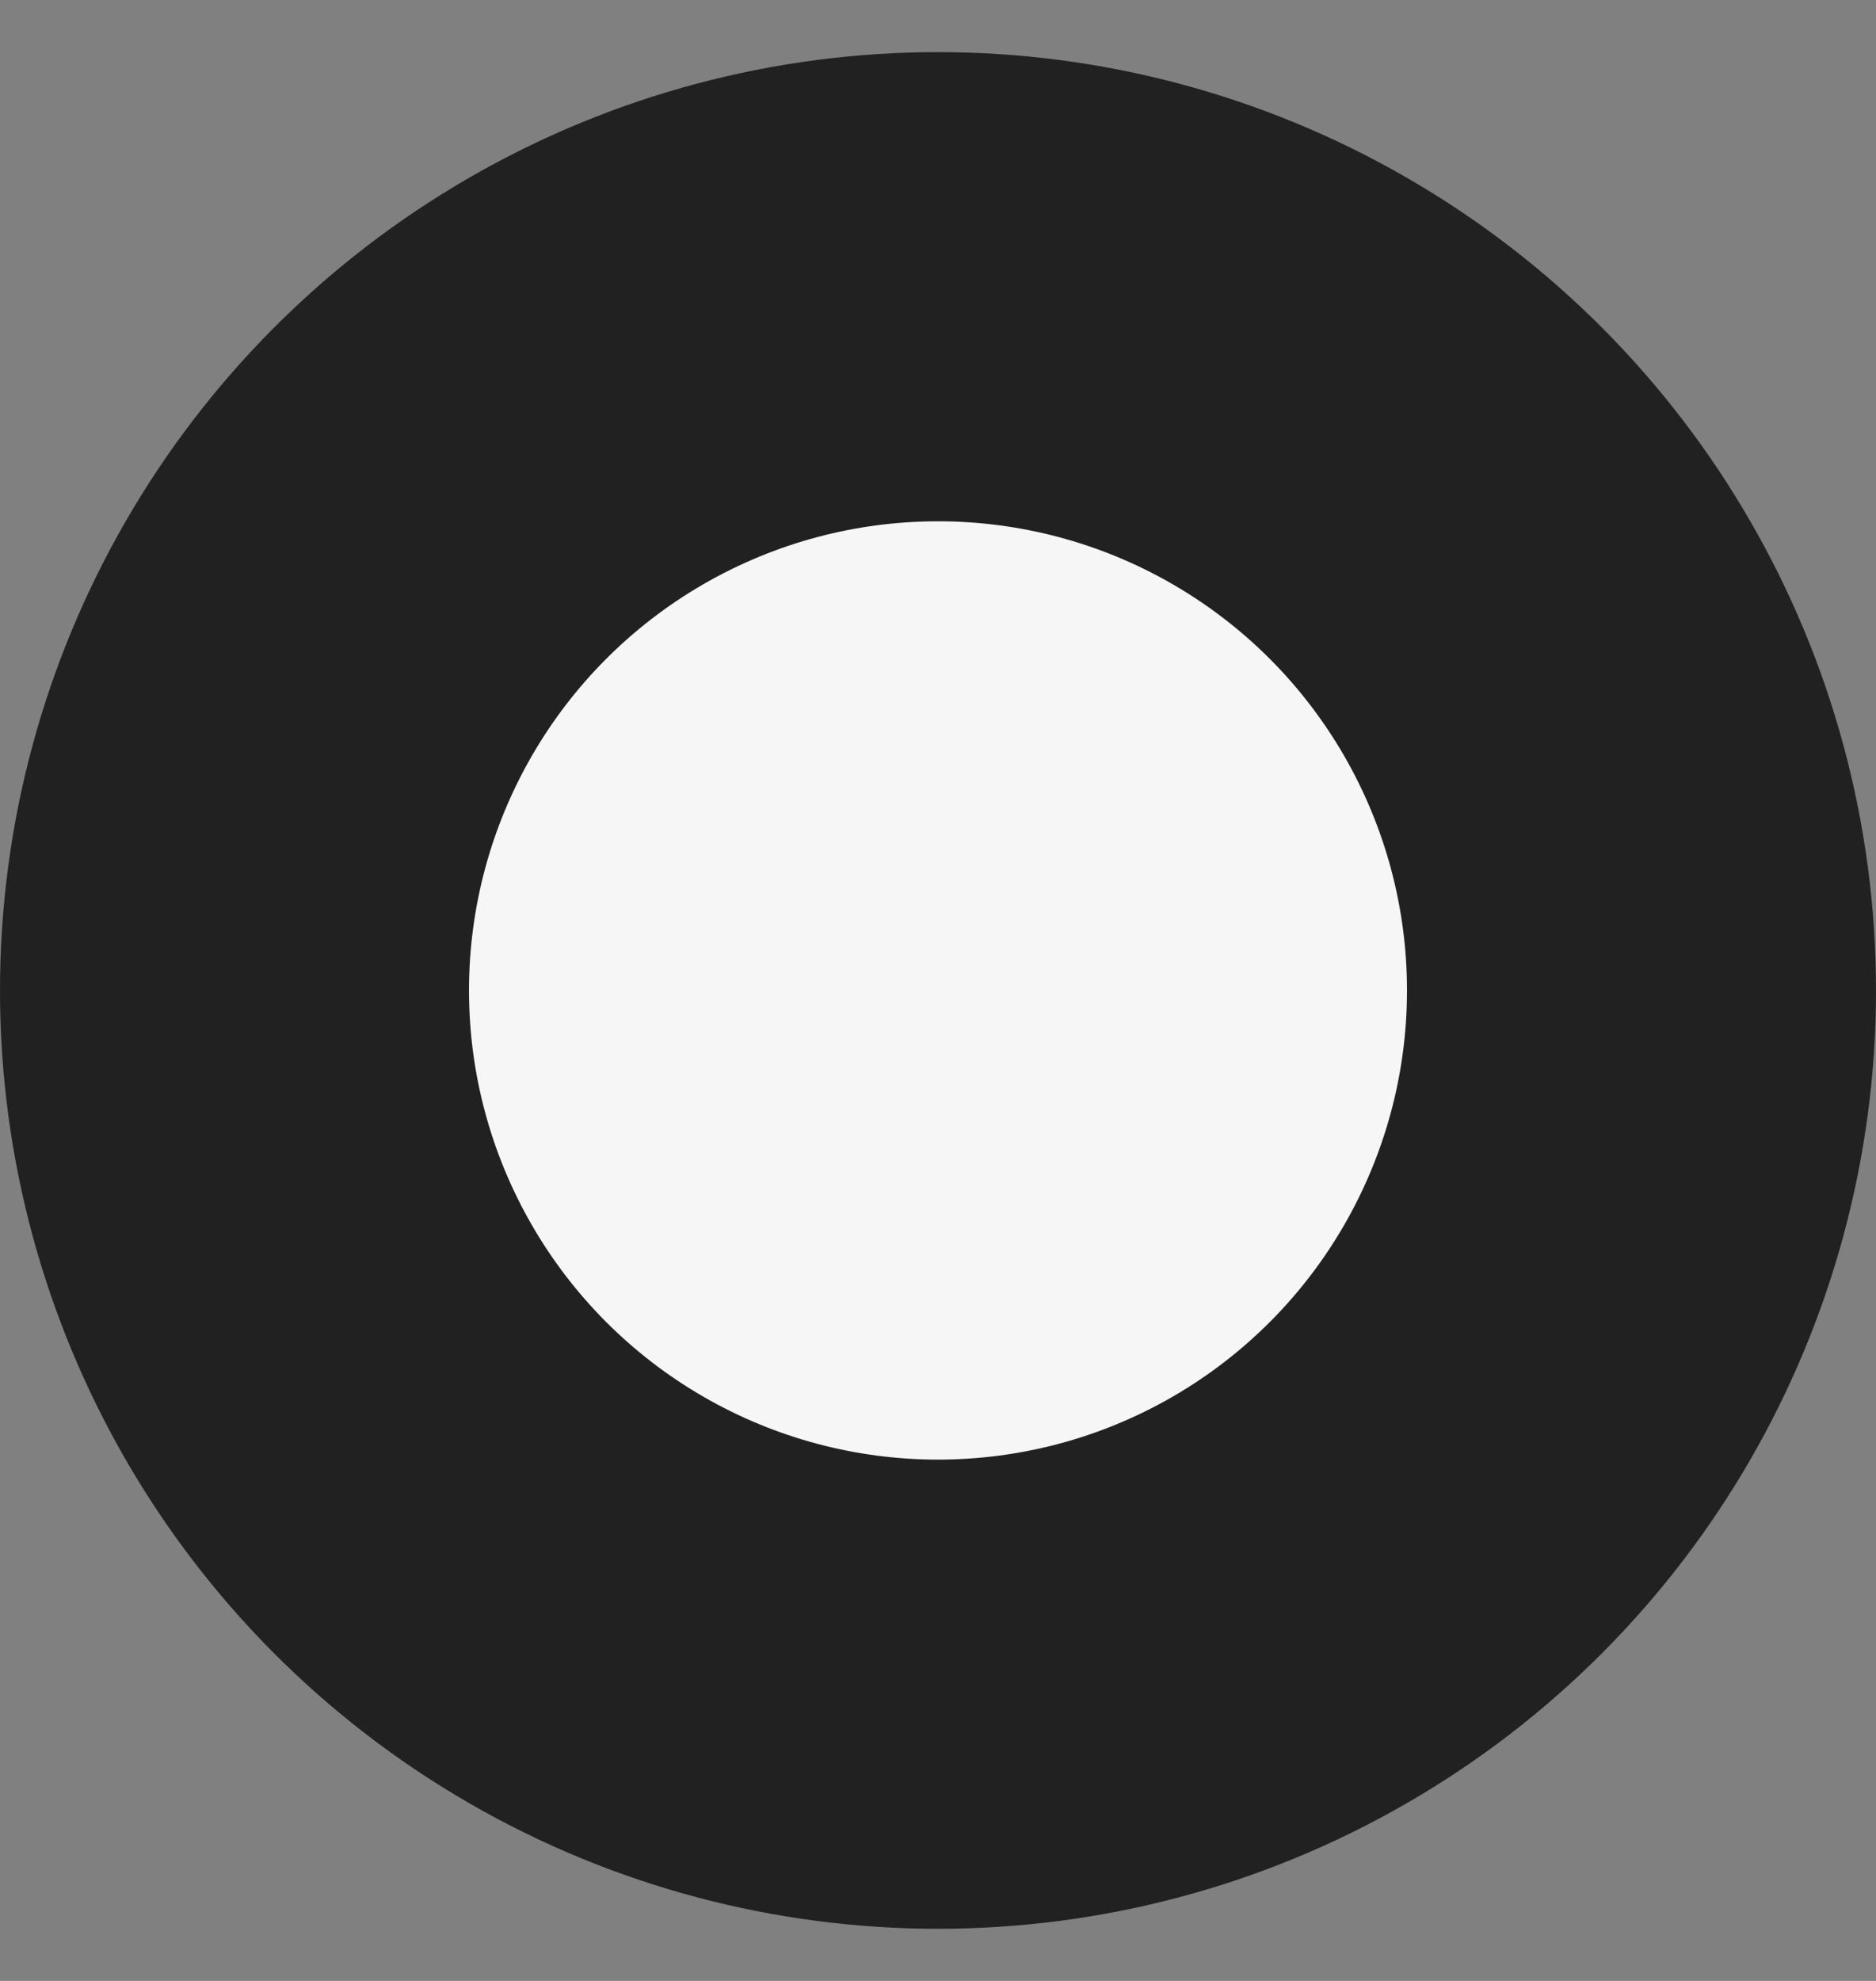 <svg width="18" height="19" viewBox="0 0 18 19" fill="none" xmlns="http://www.w3.org/2000/svg">
<rect x="0" y="0" width="18" height="19" fill="#808080" stroke="none"/>
<g id="Point">
<circle id="Ellipse 324" cx="9" cy="9.5" r="9" fill="#212121"/>
<circle id="Ellipse 325" cx="9" cy="9.5" r="4.5" fill="#F6F6F6"/>
</g>
</svg>
